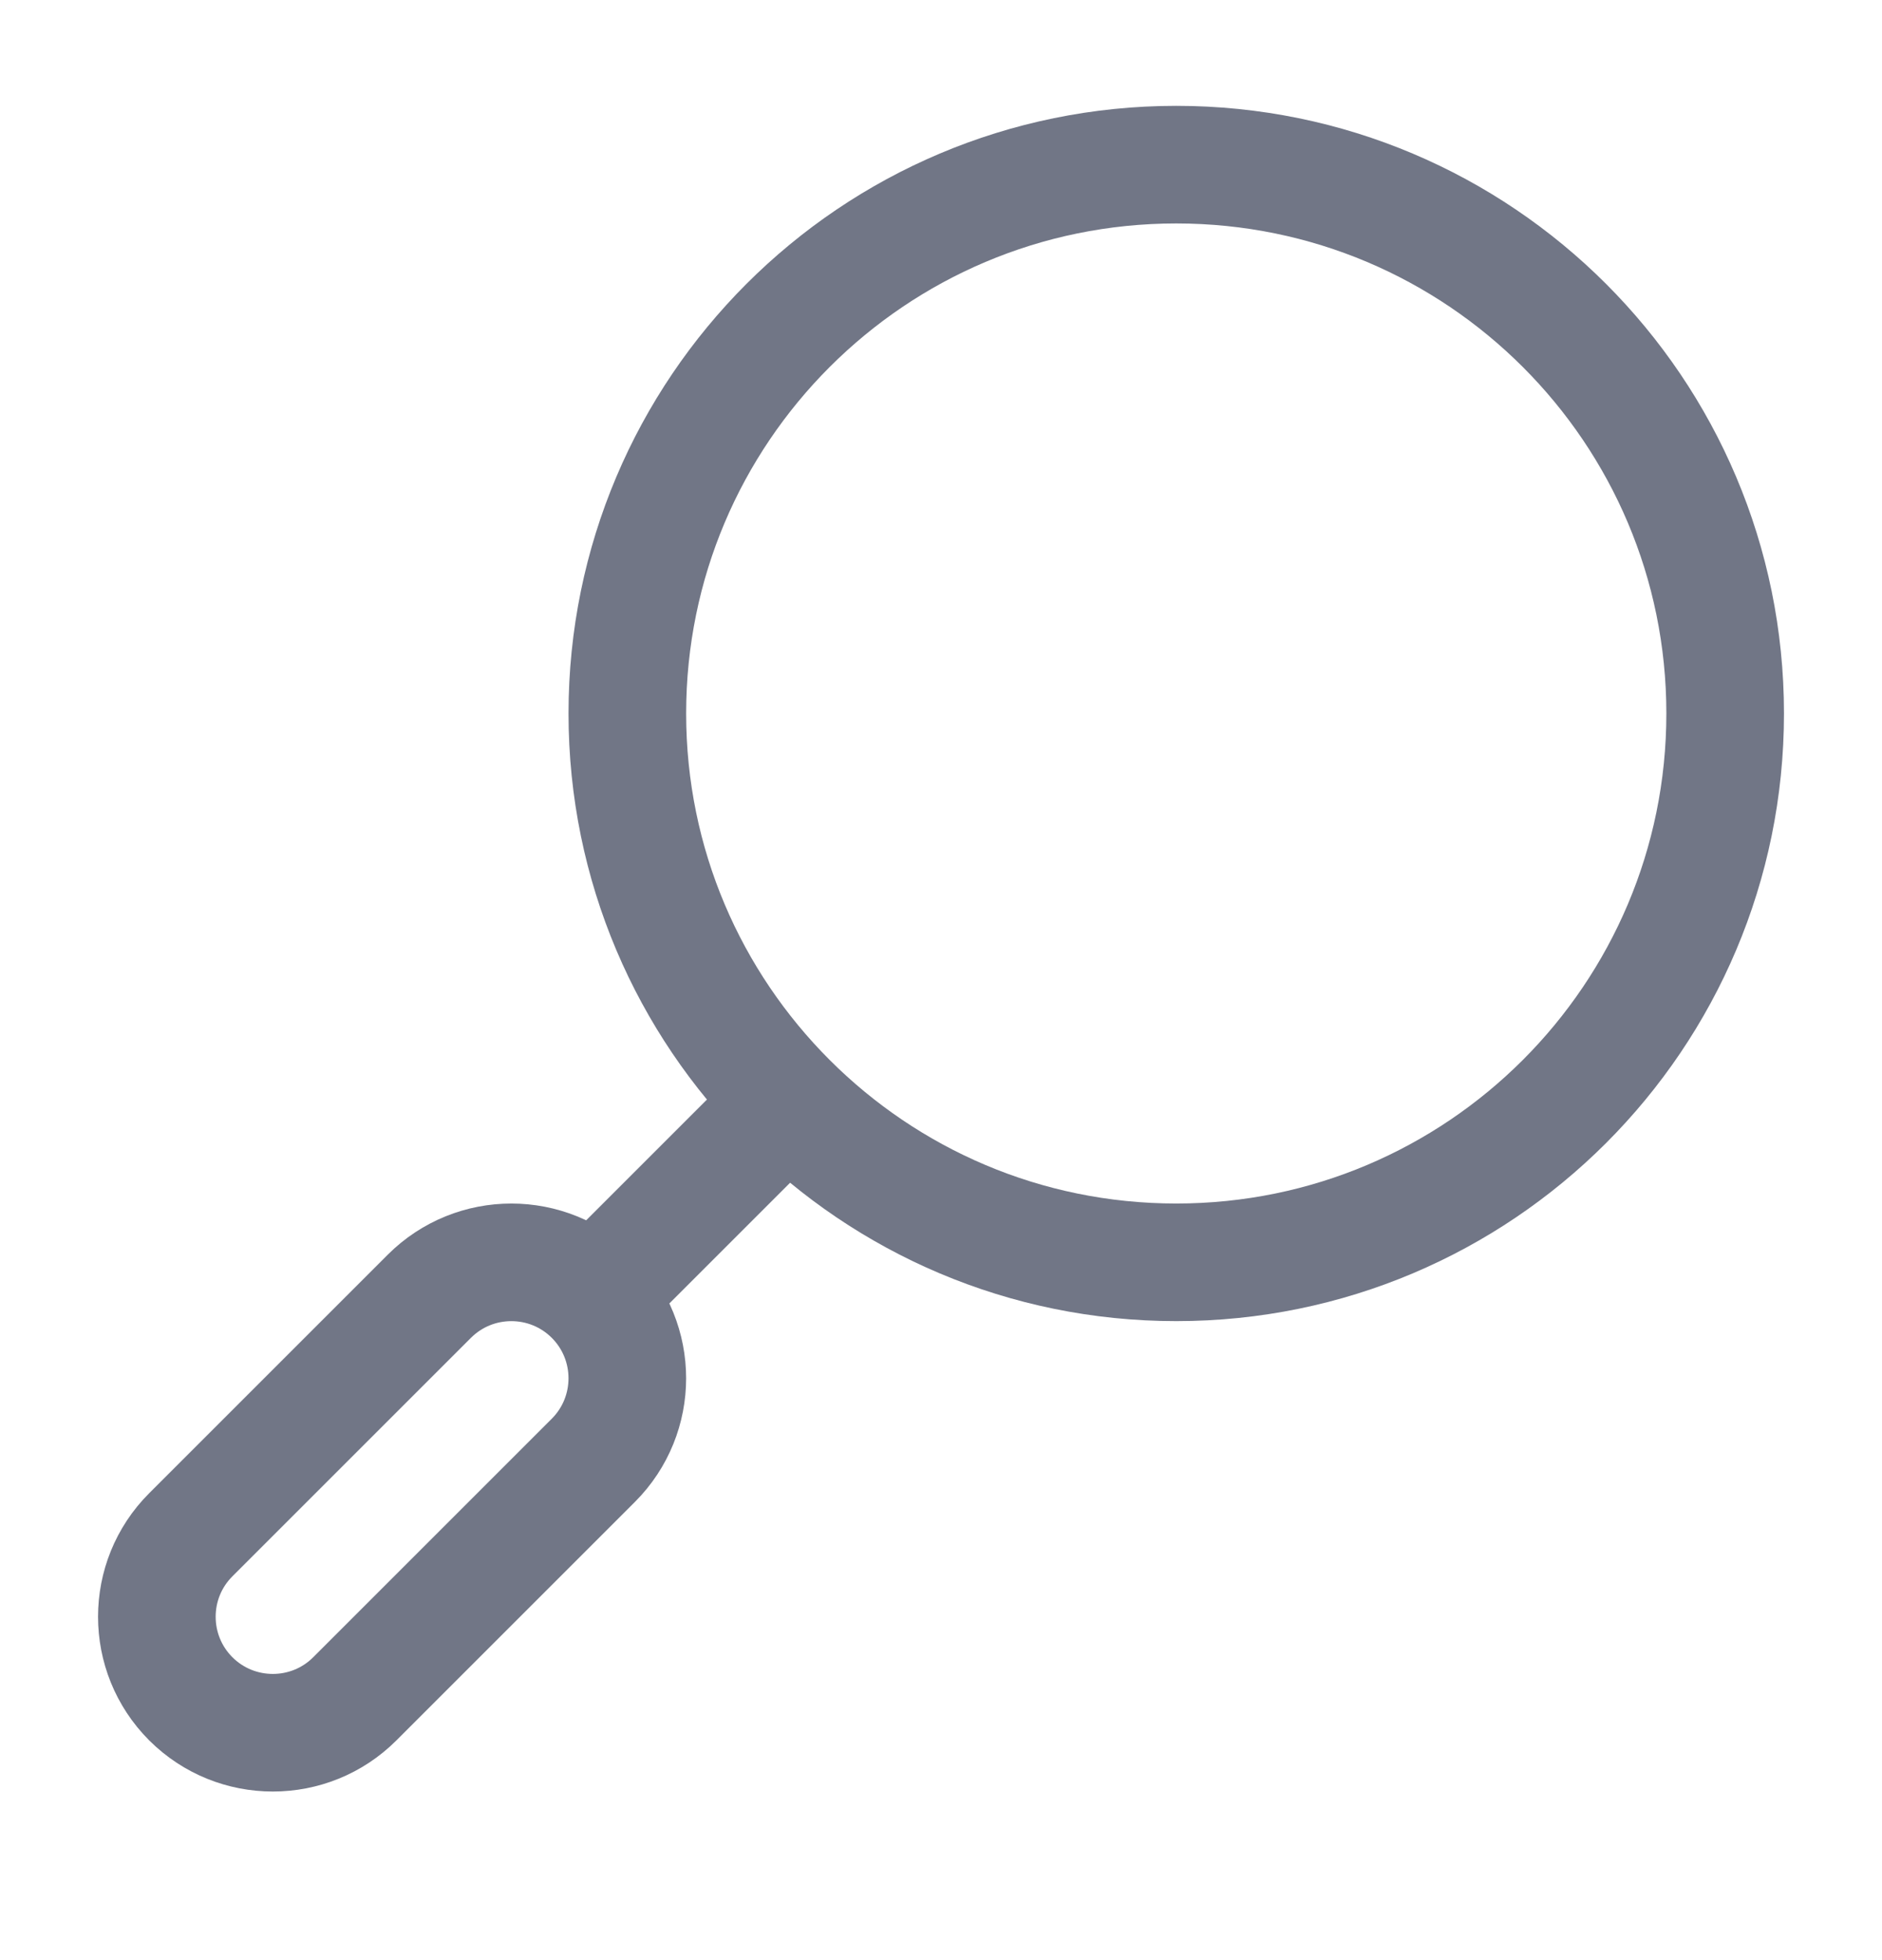 <svg width="24" height="25" viewBox="0 0 24 25" fill="none" xmlns="http://www.w3.org/2000/svg">
<path d="M10 14.1L7.5 16.6" stroke="#717686" stroke-width="1.5" stroke-linejoin="round"/>
<path d="M7.567 18.625C8.144 18.047 8.144 17.111 7.567 16.533C6.989 15.956 6.053 15.956 5.475 16.533L2.433 19.575C1.856 20.152 1.856 21.089 2.433 21.667C3.011 22.244 3.948 22.244 4.525 21.667L7.567 18.625Z" stroke="#717686" stroke-width="1.5" stroke-linecap="round"/>
<path d="M8 9.1C8 5.234 11.134 2.1 15 2.1C18.866 2.1 22 5.234 22 9.1C22 12.966 18.866 16.1 15 16.1C11.134 16.1 8 12.966 8 9.1Z" stroke="#717686" stroke-width="1.5" stroke-linejoin="round"/>
</svg>

